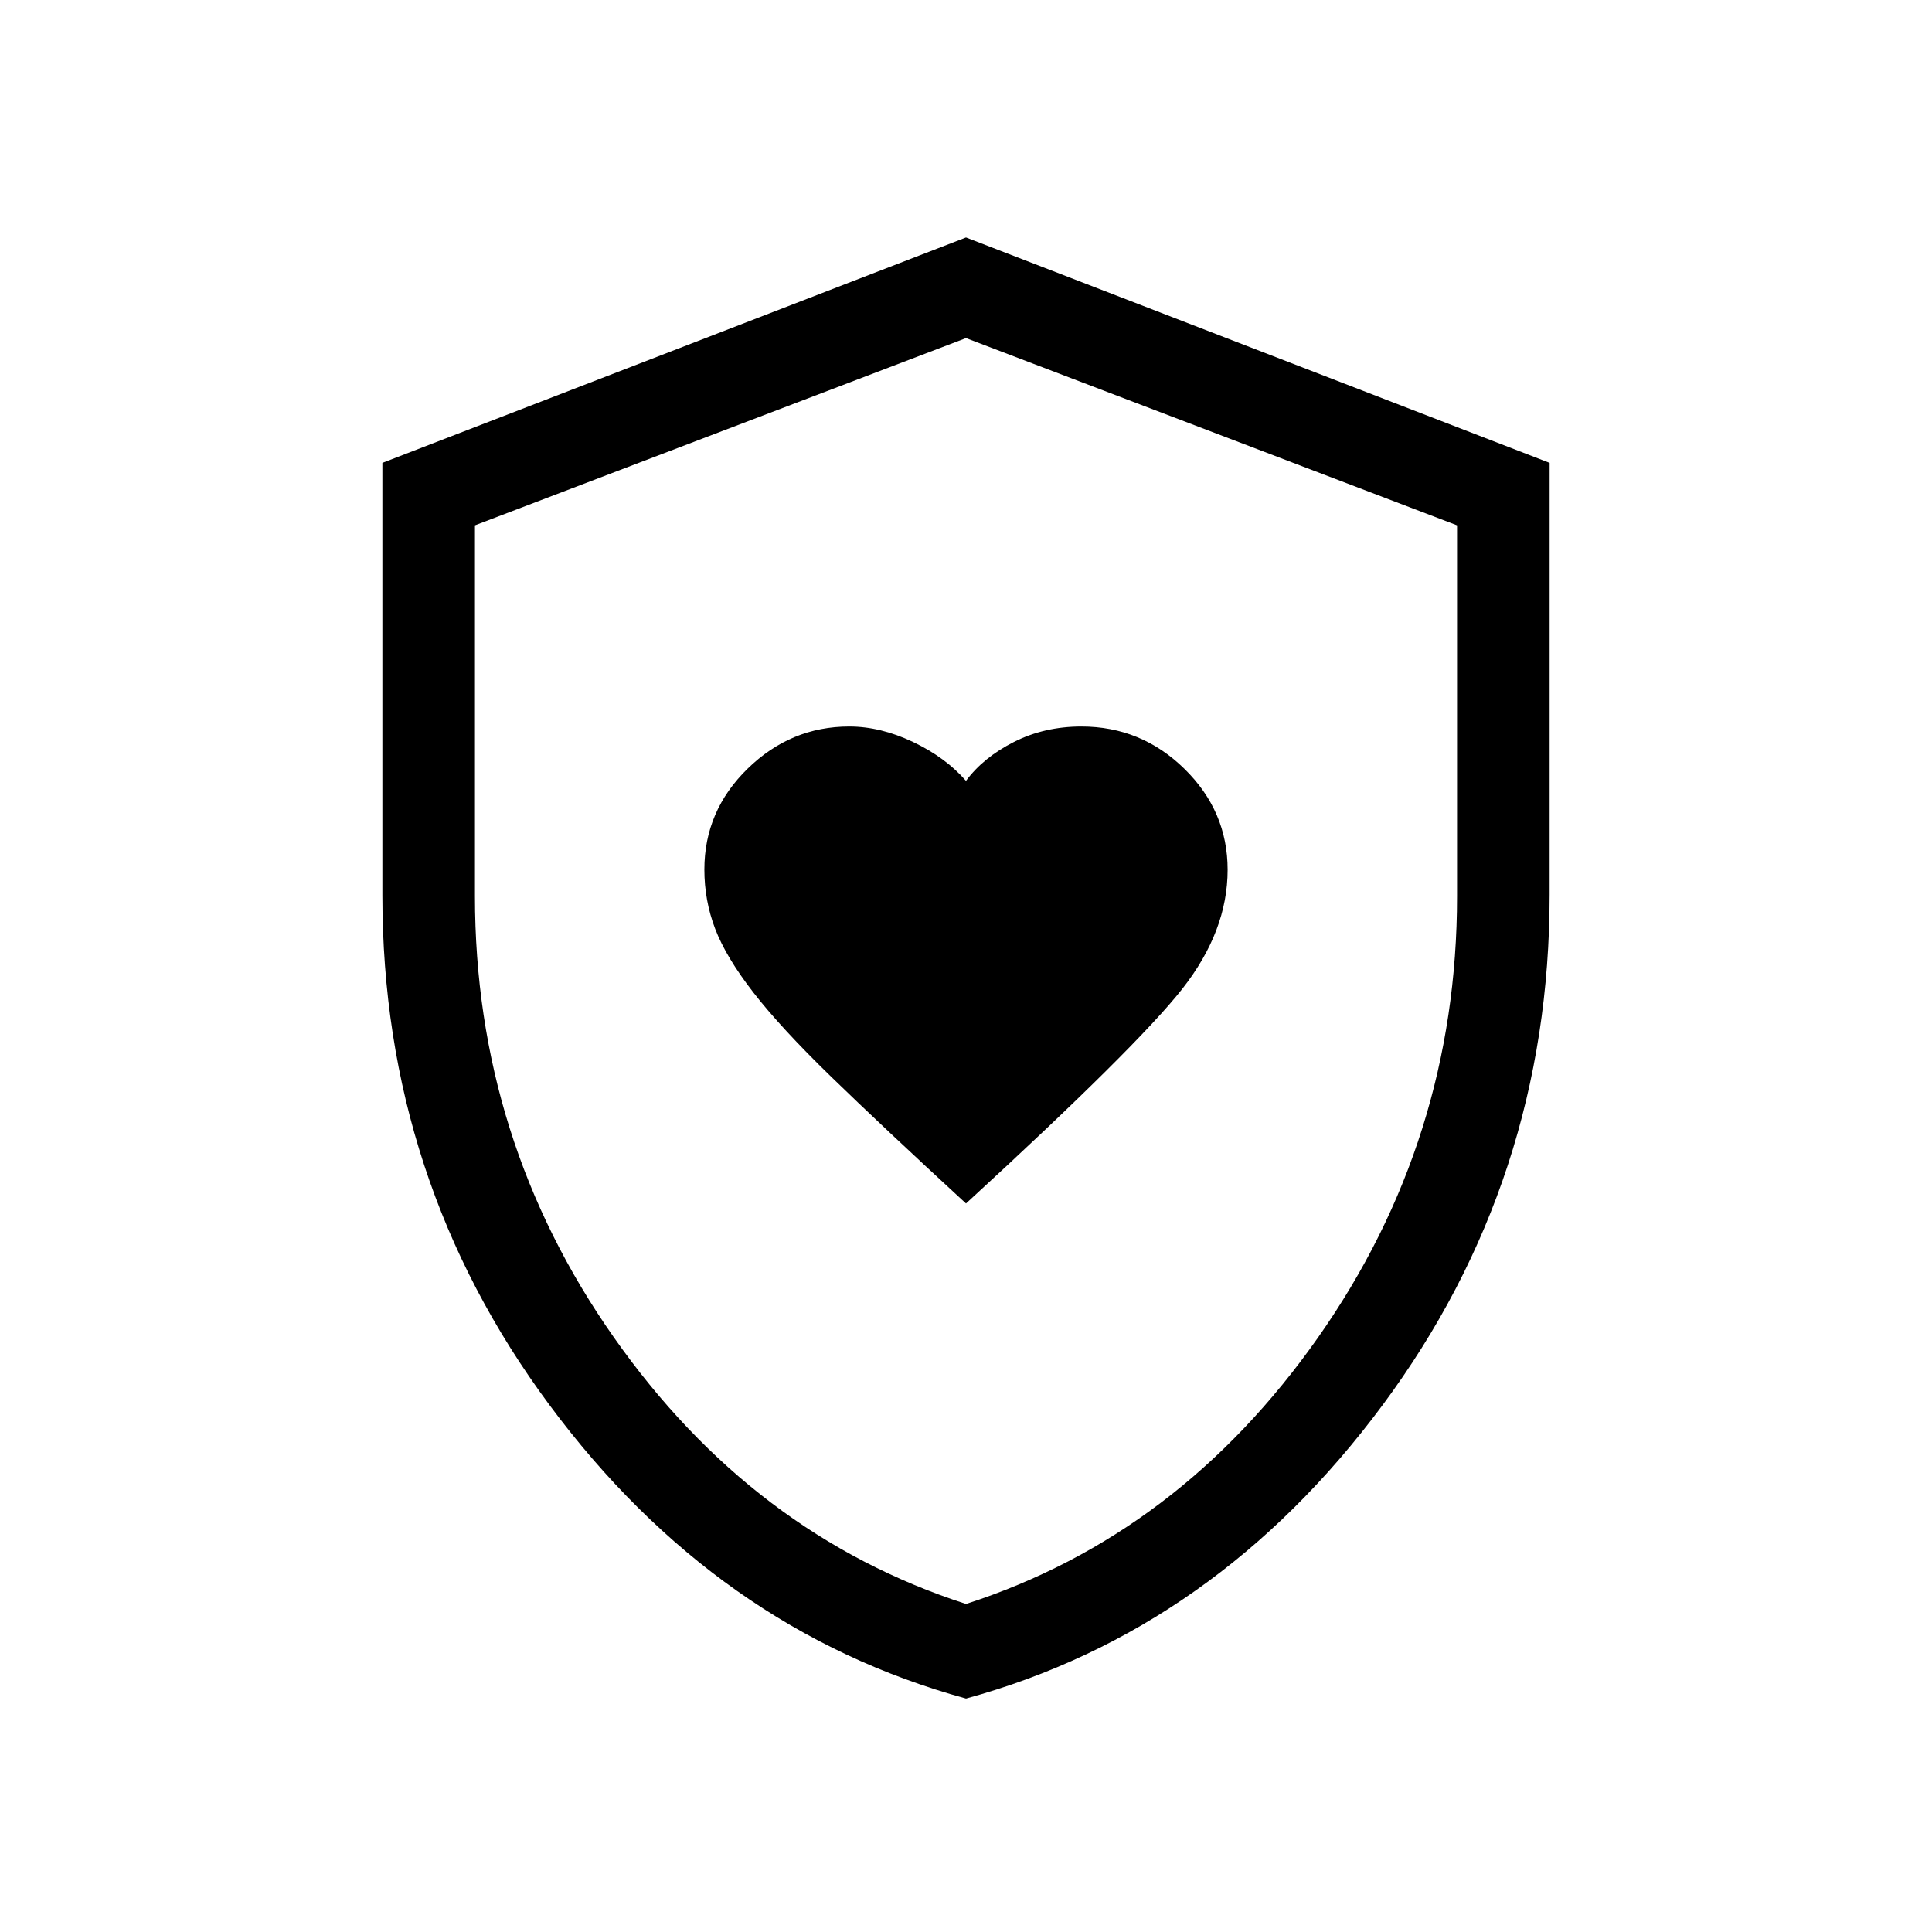 <svg xmlns="http://www.w3.org/2000/svg" height="20" viewBox="0 -960 960 960" width="20"><path d="M480-362q85-78 107.5-106.68 22.5-28.68 22.5-59.14 0-29.12-21.47-50.15Q567.07-599 537.35-599q-18.35 0-33.53 7.67Q488.65-583.66 480-572q-10.2-11.66-26.35-19.33Q437.5-599 422-599q-29.05 0-50.52 20.96Q350-557.08 350-527.93q0 15.39 5.36 29.45 5.37 14.06 18.94 31.57 13.57 17.5 38.64 41.88Q438.02-400.65 480-362Zm.02 246Q356-150 273-261.9 190-373.8 190-515v-215l290-112 290 112v214.57q0 141.74-82.98 253.59Q604.04-150 480.02-116Zm-.02-47q106-34.25 175-132.5t69-219.22v-184.25L480-792l-244 93.03v184.25q0 120.97 69 219.22T480-163Zm0-314Z"/></svg>